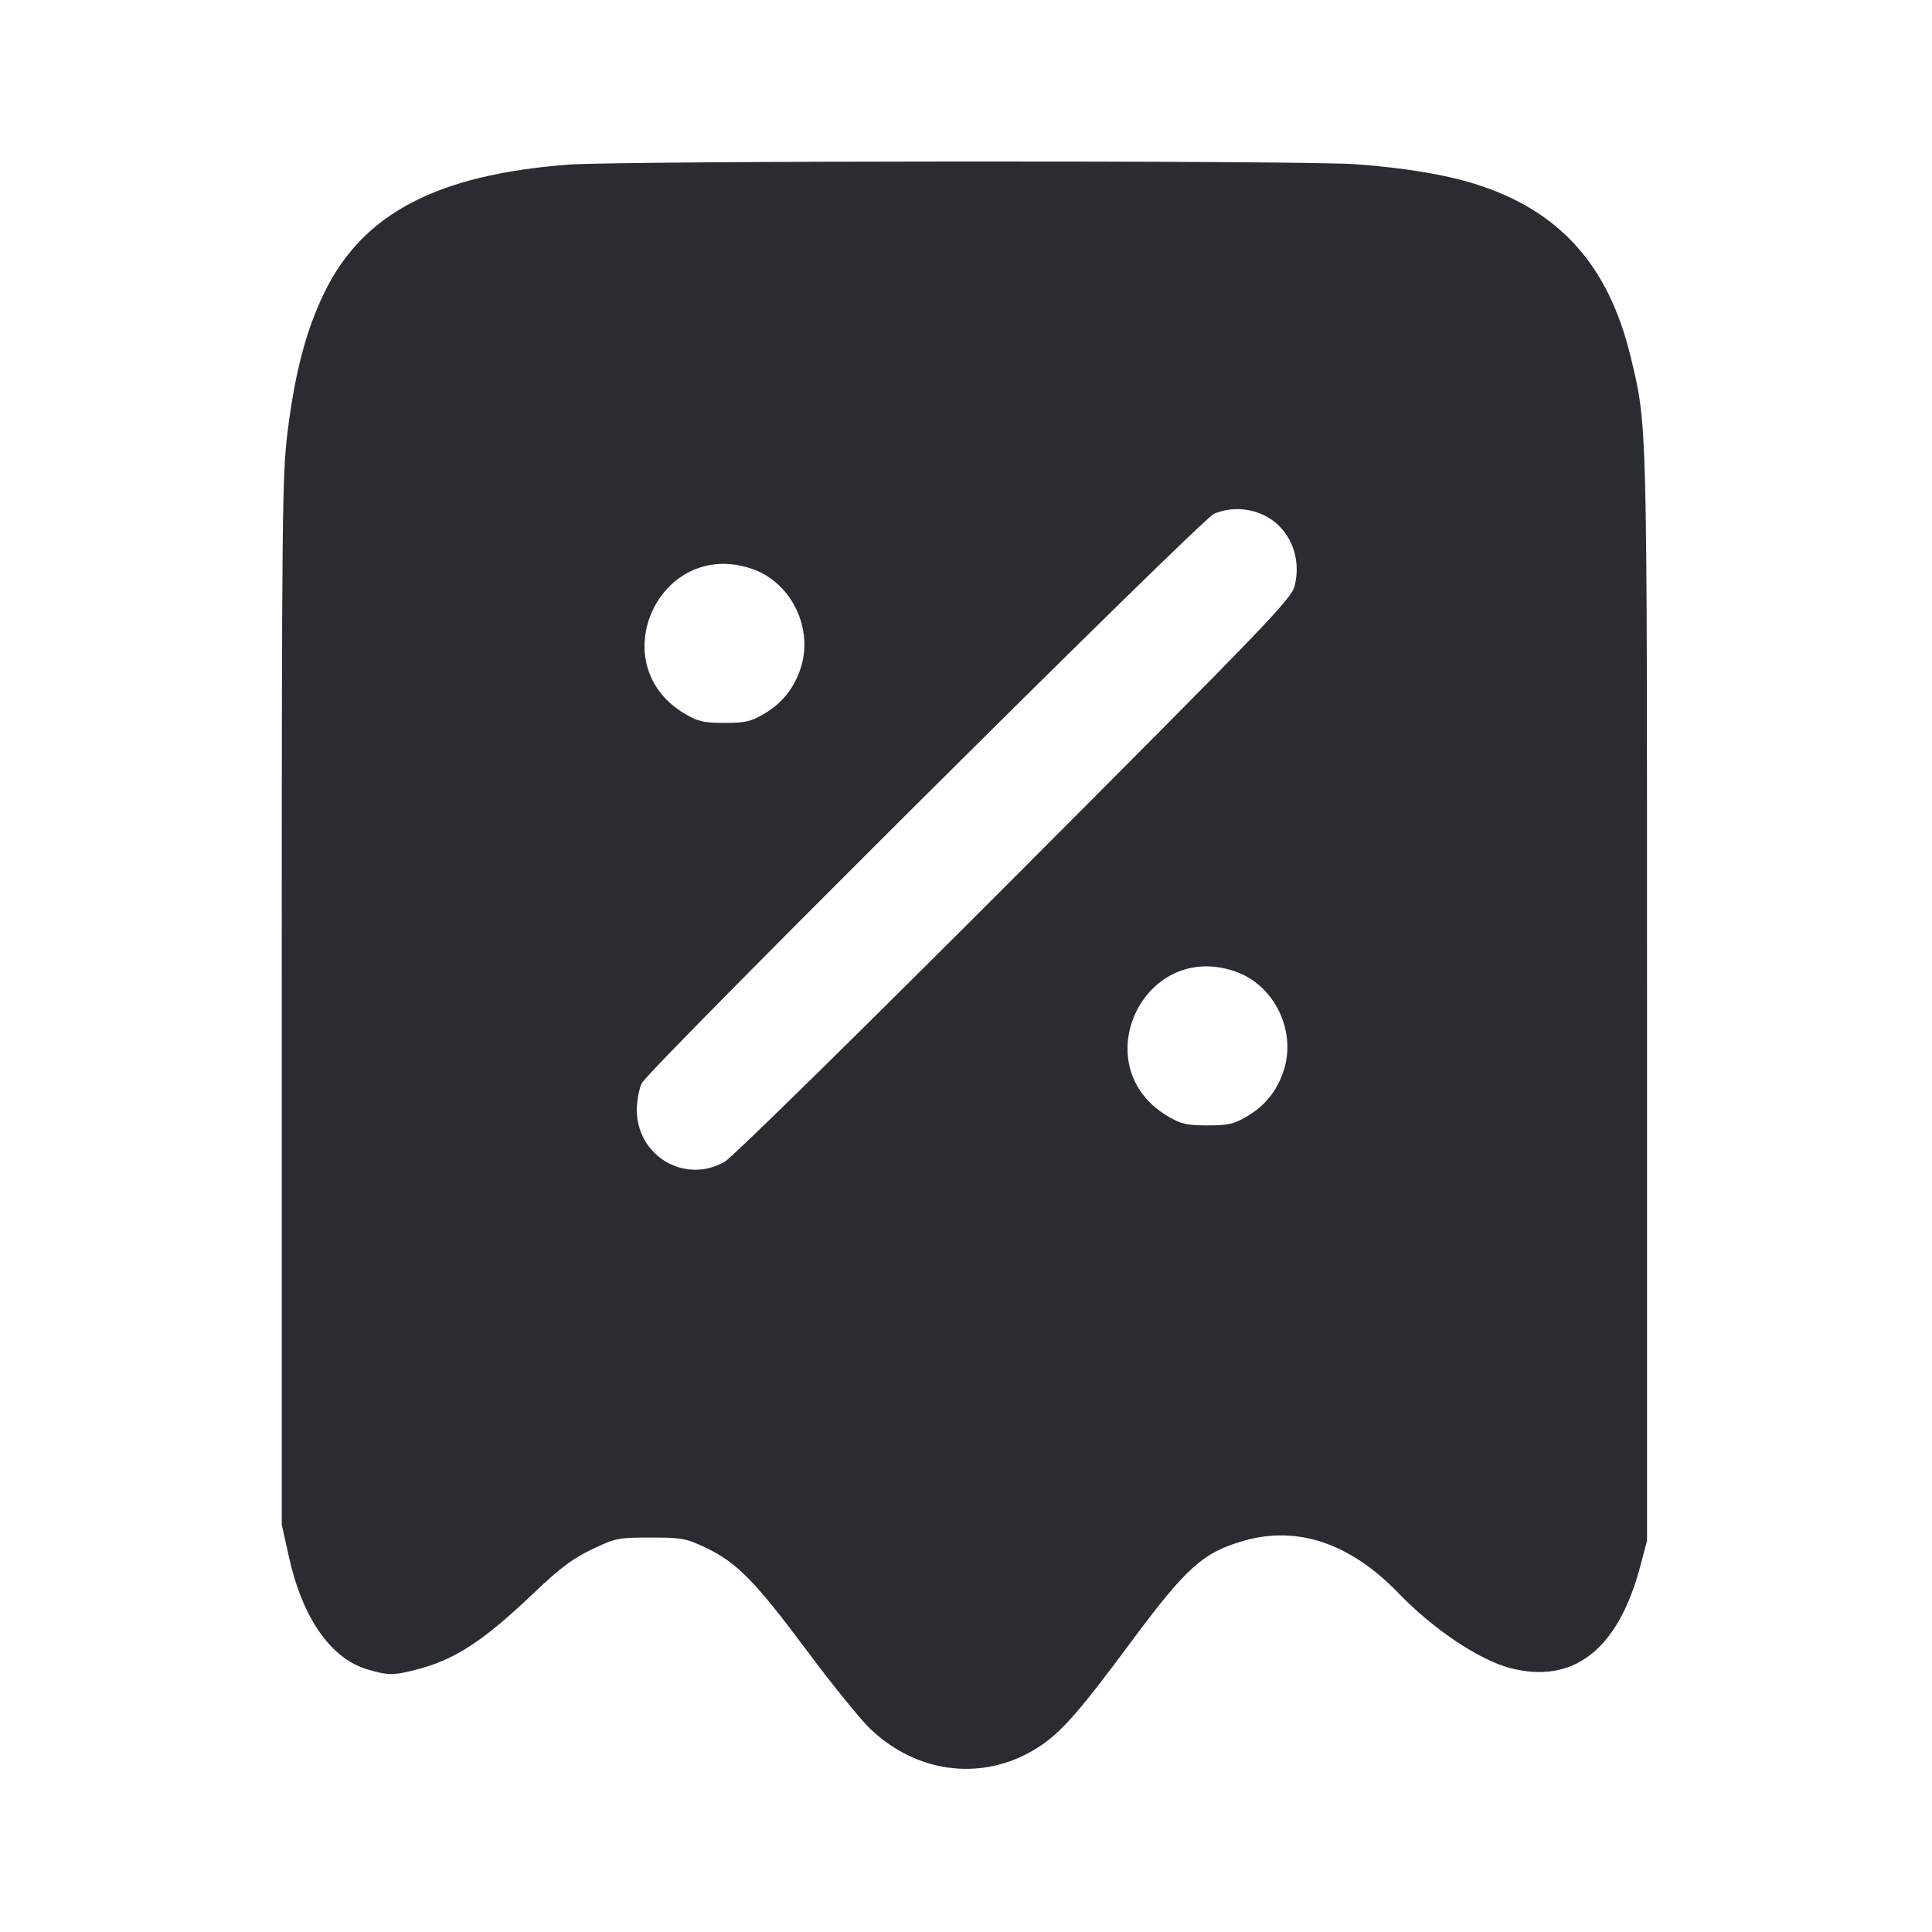 <svg width="24" height="24" viewBox="0 0 24 24" fill="none" xmlns="http://www.w3.org/2000/svg"><path d="M7.061 2.045 C 5.425 2.170,4.502 2.655,4.027 3.640 C 3.800 4.109,3.665 4.623,3.572 5.368 C 3.505 5.897,3.500 6.429,3.500 12.440 L 3.500 18.940 3.589 19.340 C 3.757 20.099,4.108 20.602,4.562 20.737 C 4.826 20.815,4.884 20.815,5.182 20.738 C 5.652 20.617,6.010 20.382,6.632 19.788 C 6.954 19.481,7.113 19.361,7.352 19.247 C 7.646 19.107,7.679 19.100,8.080 19.100 C 8.469 19.100,8.520 19.109,8.769 19.227 C 9.151 19.409,9.377 19.638,10.020 20.500 C 10.331 20.918,10.684 21.354,10.803 21.469 C 11.409 22.055,12.266 22.139,12.940 21.677 C 13.199 21.500,13.435 21.228,14.051 20.396 C 14.732 19.478,14.941 19.289,15.437 19.144 C 16.113 18.945,16.774 19.168,17.380 19.798 C 17.800 20.235,18.373 20.619,18.755 20.720 C 19.542 20.927,20.098 20.496,20.373 19.467 L 20.460 19.140 20.460 12.380 C 20.460 5.129,20.464 5.293,20.255 4.427 C 19.981 3.291,19.368 2.611,18.320 2.284 C 17.944 2.167,17.456 2.086,16.840 2.040 C 16.189 1.992,7.703 1.996,7.061 2.045 M15.703 6.401 C 16.018 6.554,16.176 6.921,16.081 7.282 C 16.038 7.444,15.736 7.758,12.607 10.893 C 10.722 12.781,9.103 14.371,9.009 14.427 C 8.516 14.720,7.906 14.361,7.911 13.782 C 7.912 13.665,7.941 13.517,7.974 13.454 C 8.075 13.264,14.922 6.451,15.080 6.383 C 15.276 6.299,15.506 6.306,15.703 6.401 M9.340 7.066 C 9.837 7.235,10.116 7.821,9.939 8.322 C 9.854 8.563,9.709 8.740,9.489 8.869 C 9.328 8.964,9.256 8.980,9.000 8.980 C 8.744 8.980,8.672 8.964,8.511 8.869 C 7.466 8.255,8.193 6.675,9.340 7.066 M15.340 12.066 C 15.837 12.235,16.116 12.821,15.939 13.322 C 15.854 13.563,15.709 13.740,15.489 13.869 C 15.328 13.964,15.256 13.980,15.000 13.980 C 14.744 13.980,14.672 13.964,14.511 13.869 C 13.466 13.255,14.193 11.675,15.340 12.066 " fill="#292D32" stroke="none" fill-rule="evenodd"></path></svg>